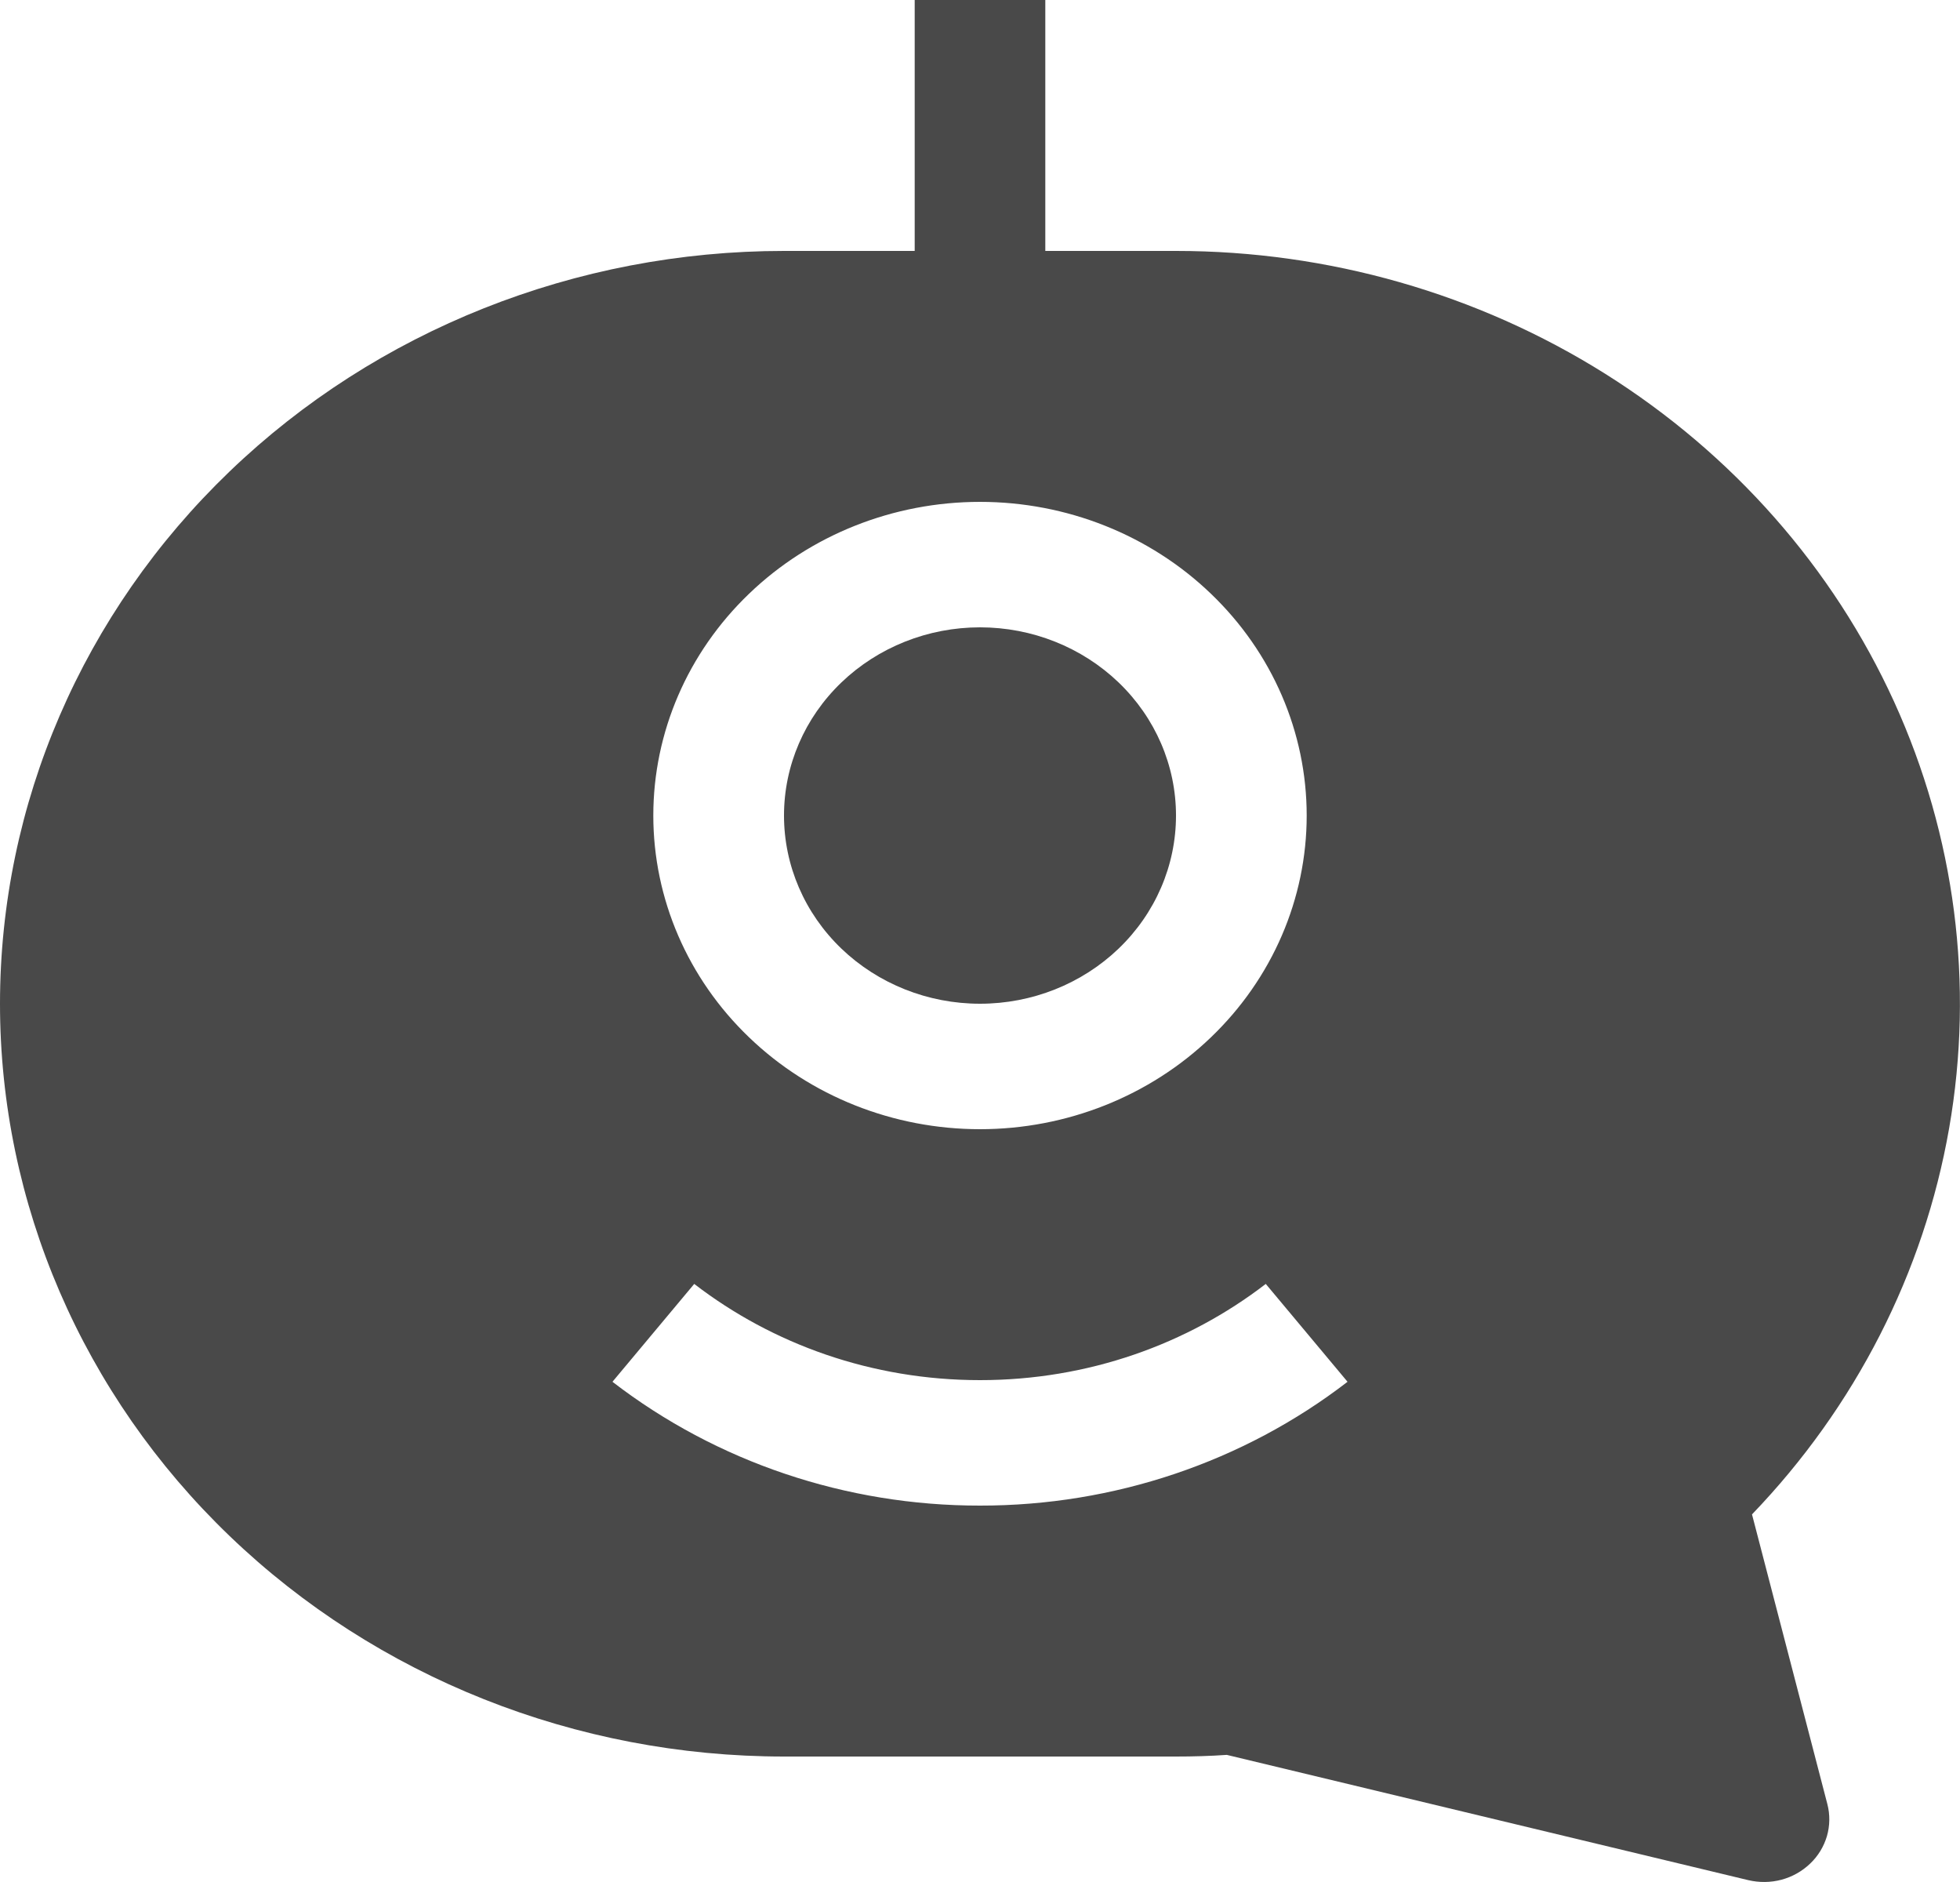 <svg width="25" height="24" viewBox="0 0 25 24" fill="none" xmlns="http://www.w3.org/2000/svg">
<path d="M12.5 8C11.837 8 11.201 8.253 10.732 8.703C10.263 9.153 10 9.763 10 10.4C10 11.037 10.263 11.647 10.732 12.097C11.201 12.547 11.837 12.8 12.5 12.8C13.163 12.8 13.799 12.547 14.268 12.097C14.737 11.647 15 11.037 15 10.4C15 9.763 14.737 9.153 14.268 8.703C13.799 8.253 13.163 8 12.5 8V8Z" fill="#494949"/>
<path fill-rule="evenodd" clip-rule="evenodd" d="M15 3.2H13.333V0H11.667V3.2H10C7.348 3.2 4.804 4.211 2.929 6.012C1.054 7.812 0 10.254 0 12.8C0 15.346 1.054 17.788 2.929 19.588C4.804 21.389 7.348 22.4 10 22.4H15C15.217 22.4 15.433 22.394 15.648 22.379L22.298 23.976C22.438 24.009 22.584 24.008 22.723 23.971C22.861 23.934 22.987 23.863 23.089 23.765C23.191 23.668 23.264 23.547 23.303 23.414C23.341 23.281 23.343 23.14 23.308 23.006L22.347 19.312C23.665 17.941 24.539 16.231 24.861 14.39C25.183 12.55 24.939 10.66 24.16 8.95C23.381 7.241 22.099 5.787 20.472 4.765C18.845 3.744 16.944 3.2 15 3.2V3.2ZM8.333 10.4C8.333 9.339 8.772 8.322 9.554 7.572C10.335 6.821 11.395 6.4 12.5 6.4C13.605 6.4 14.665 6.821 15.446 7.572C16.228 8.322 16.667 9.339 16.667 10.4C16.667 11.461 16.228 12.478 15.446 13.228C14.665 13.979 13.605 14.4 12.5 14.4C11.395 14.4 10.335 13.979 9.554 13.228C8.772 12.478 8.333 11.461 8.333 10.4ZM12.5 19.2C10.795 19.202 9.141 18.645 7.812 17.621L8.855 16.373C9.853 17.141 11.12 17.6 12.5 17.6C13.88 17.6 15.147 17.141 16.145 16.373L17.188 17.621C15.859 18.645 14.205 19.202 12.5 19.2V19.2Z" fill="#494949"/>
</svg>
